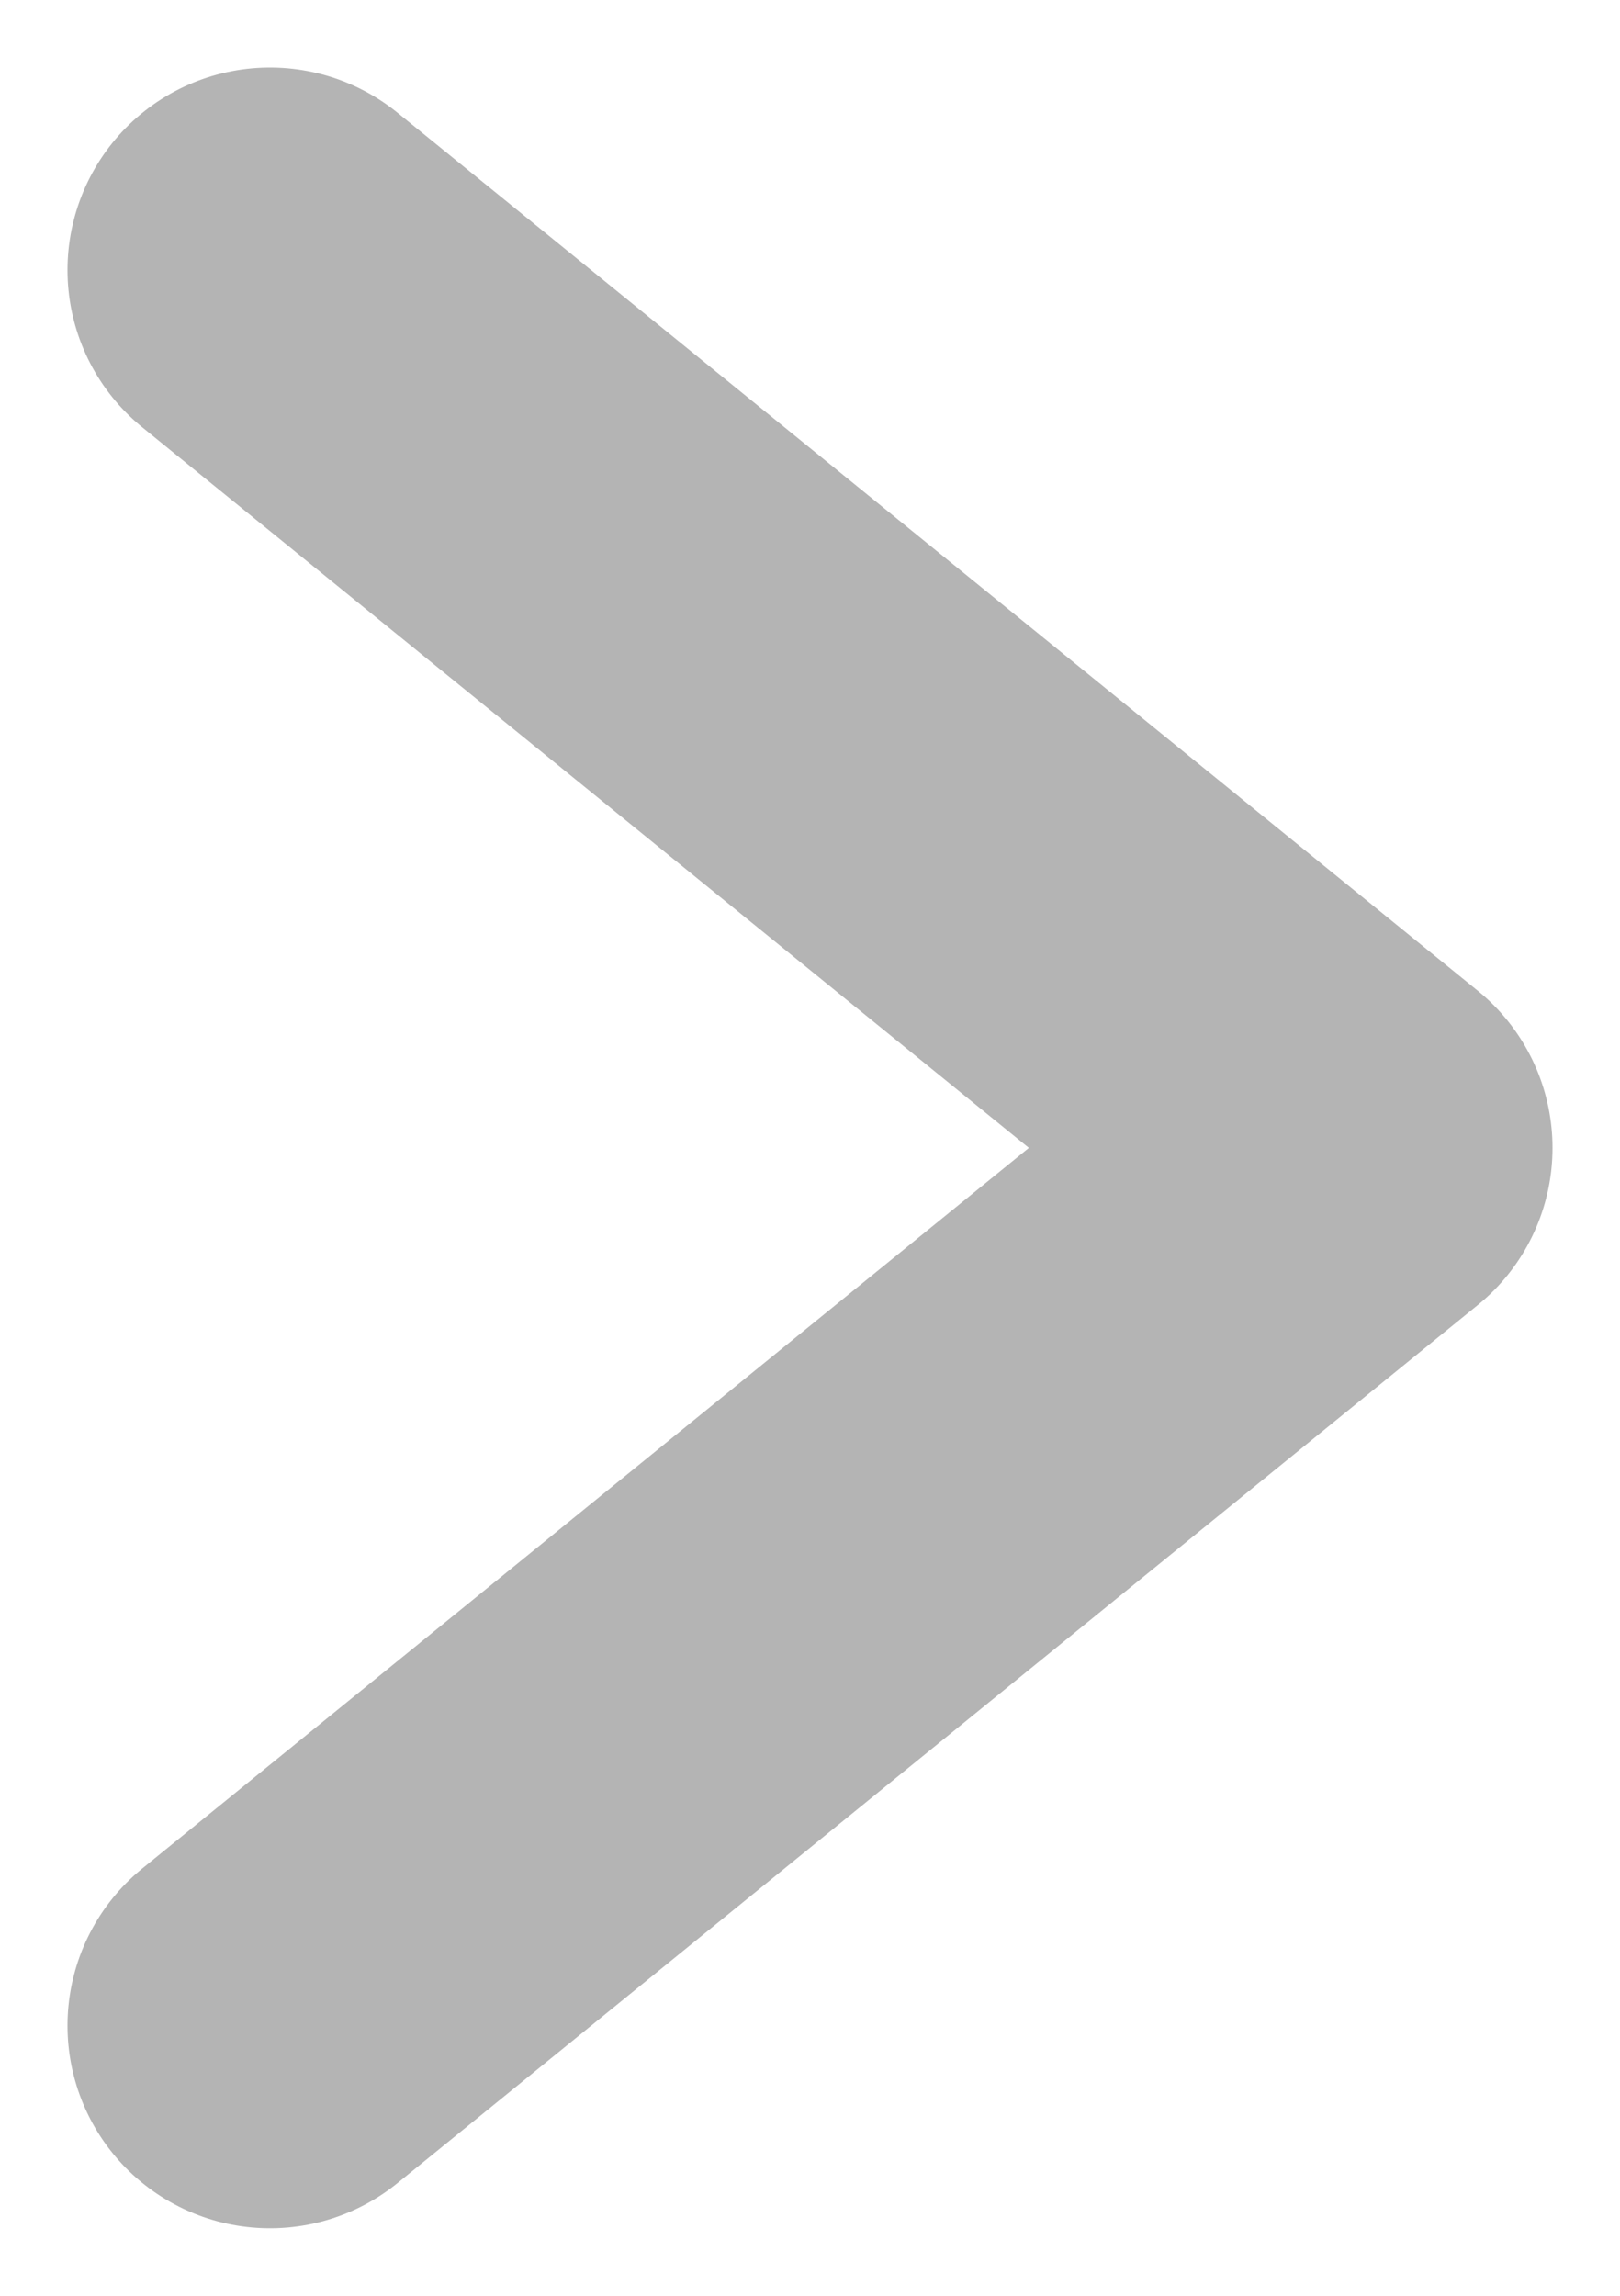 <svg width="12" height="17" viewBox="0 0 12 17" fill="none" xmlns="http://www.w3.org/2000/svg">
<path d="M2 2L10 8.5L2 15" stroke="#B4B4B4" stroke-width="3" stroke-linecap="round" stroke-linejoin="round"/>
</svg>
